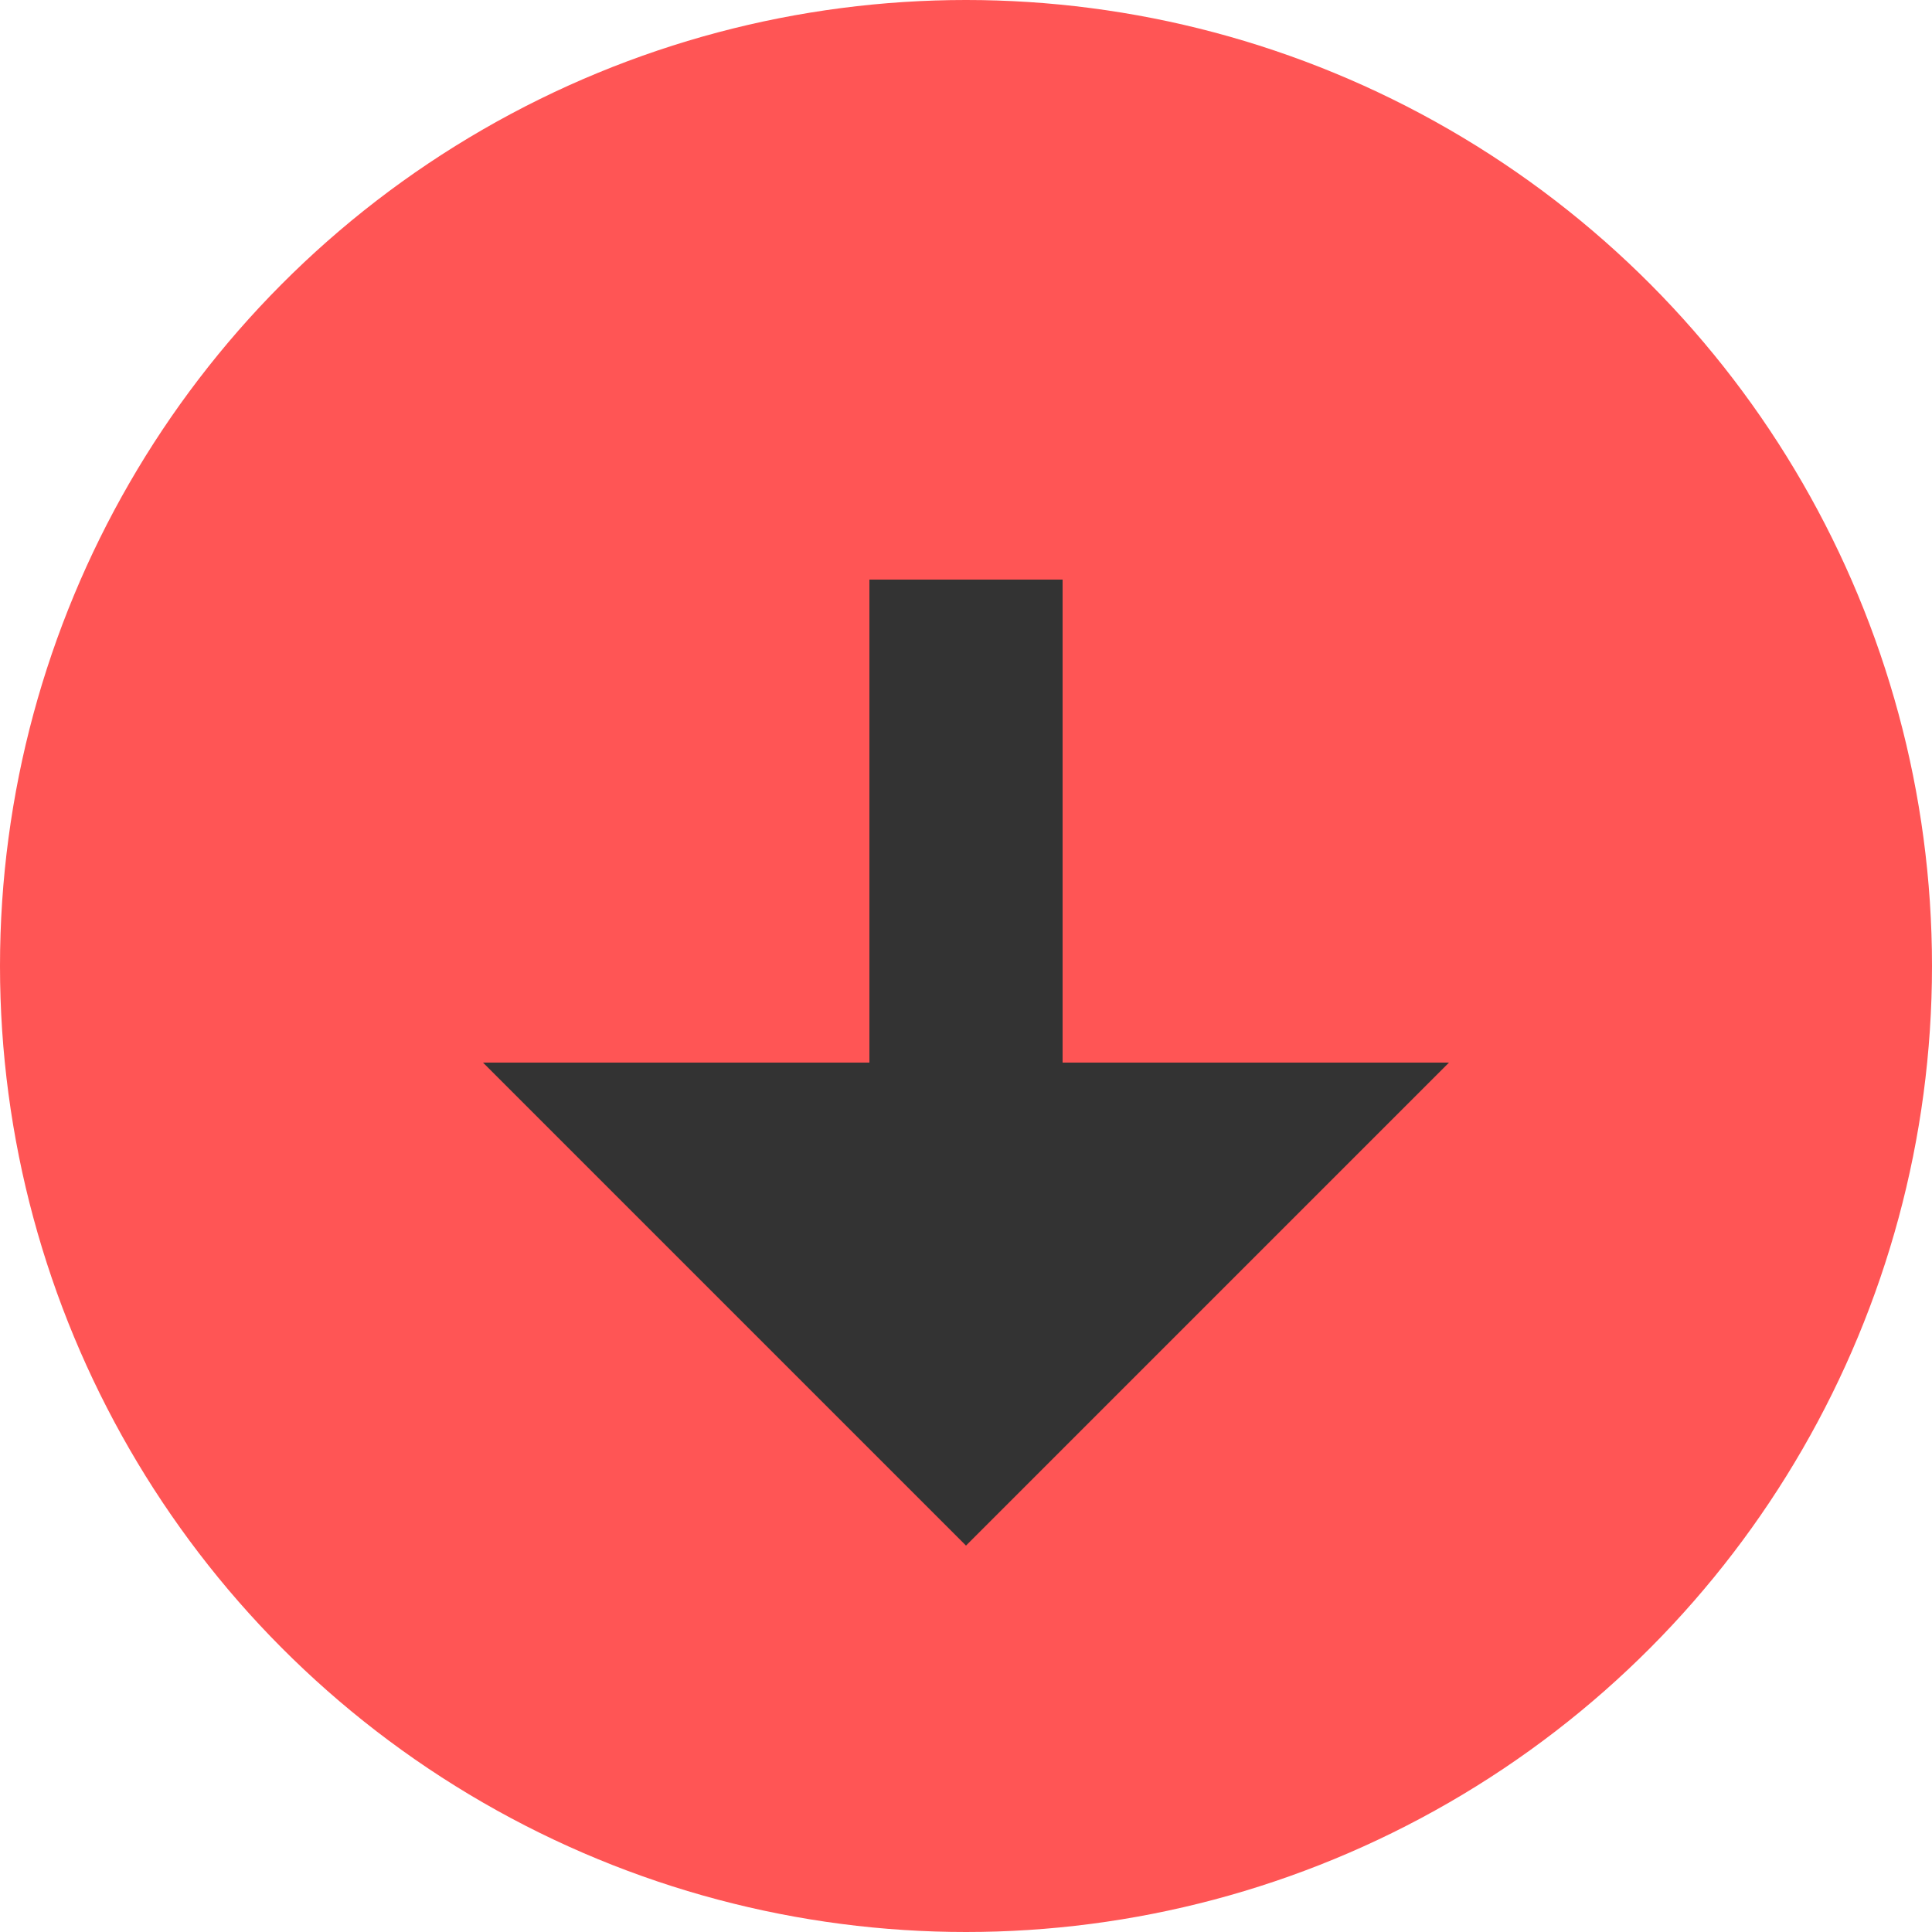 <?xml version="1.0" encoding="UTF-8"?>
<svg width="20px" height="20px" viewBox="0 0 20 20" version="1.1" xmlns="http://www.w3.org/2000/svg" xmlns:xlink="http://www.w3.org/1999/xlink">
    <!-- Generator: Sketch 56.2 (81672) - https://sketch.com -->
    <title>Icons / Directional / Up Arrow Fill</title>
    <desc>Created with Sketch.</desc>
    <g id="----Icons" stroke="none" stroke-width="1" fill="none" fill-rule="evenodd">
        <g id="Icons-/-Directional-/-Value-Down" transform="translate(-2, -2)">
            <g id="Icons-/-Directional-/-Up-Arrow-Fill" transform="translate(2, 2)">
                <circle id="Oval" fill="#FF5555" cx="10" cy="10" r="10"></circle>
                <polygon id="Shape" fill="#333333" transform="translate(10, 11) scale(1, -1) translate(-10, -11) " points="5 11 9 11 9 16 11 16 11 11 15 11 10 6"></polygon>
            </g>
        </g>
    </g>
</svg>